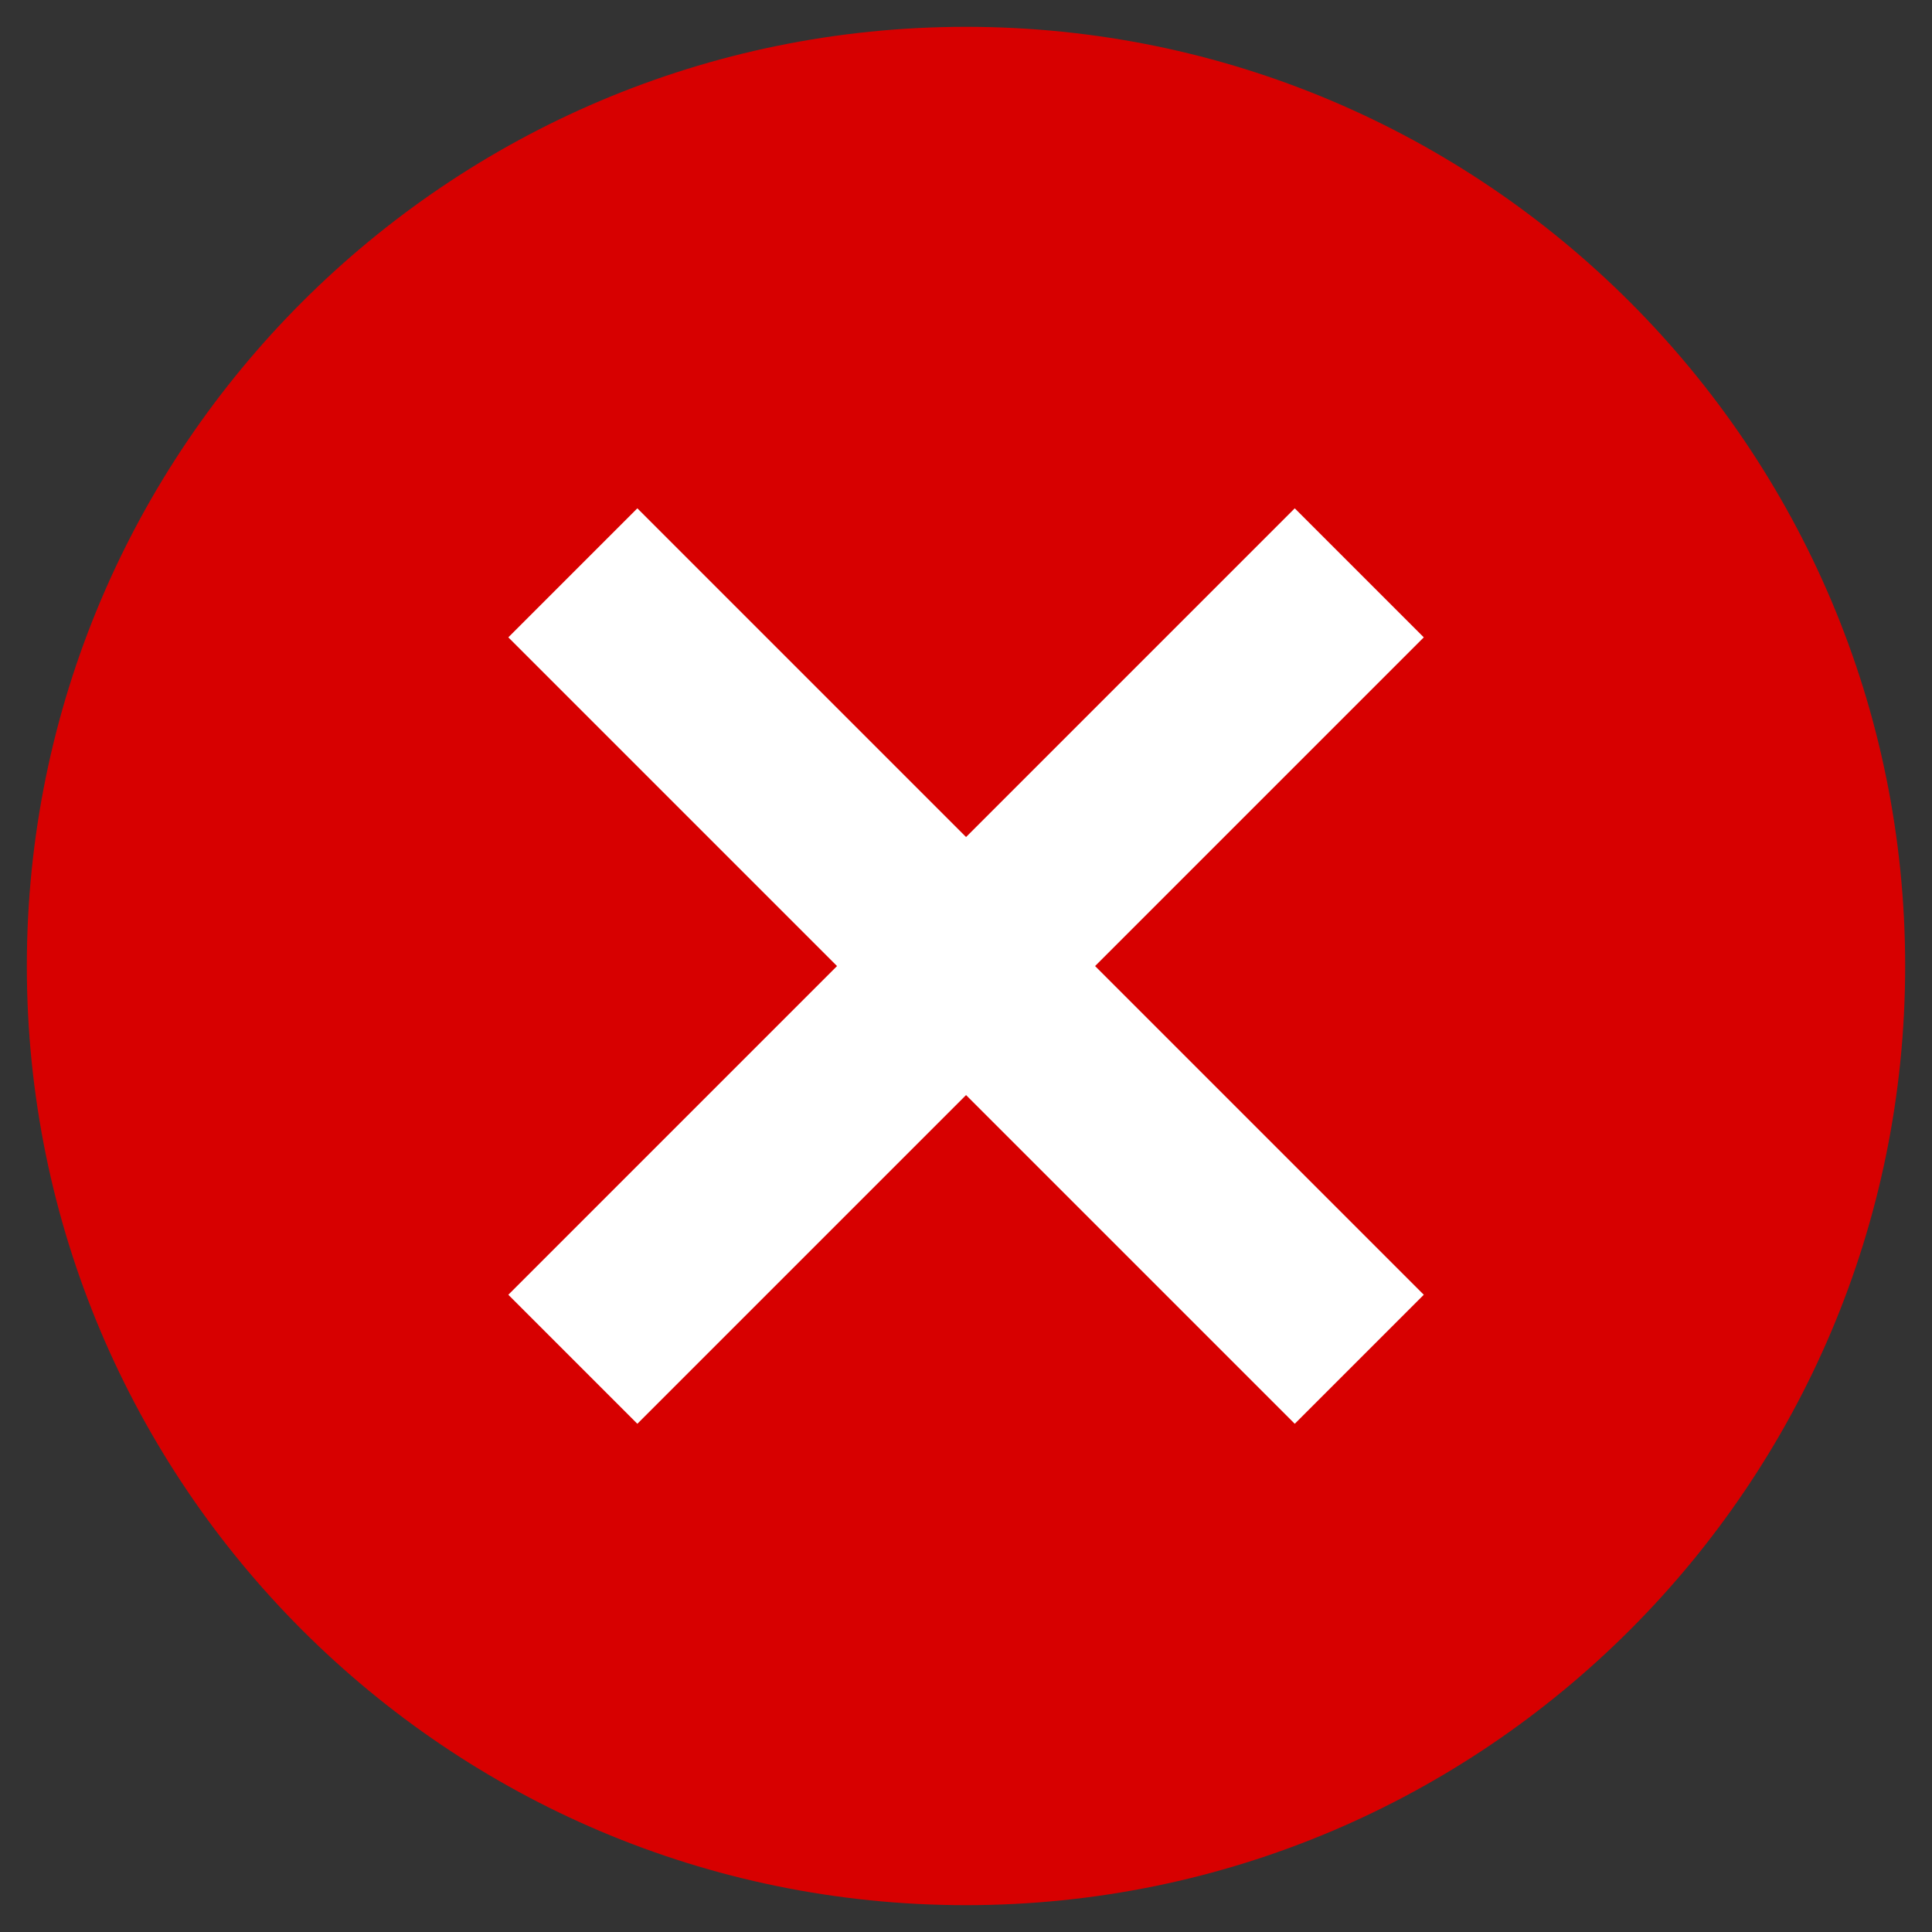 <?xml version="1.0" standalone="no"?><!-- Generator: Gravit.io --><svg xmlns="http://www.w3.org/2000/svg" xmlns:xlink="http://www.w3.org/1999/xlink" style="isolation:isolate" viewBox="0 0 18 18" width="18" height="18"><rect x="0" y="0" width="18" height="18" fill="#333333" stroke="none"/><defs><clipPath id="_clipPath_LNd1nYyRxLnCMc5COGyWedtKh5BRzoHQ"><rect width="18" height="18"/></clipPath></defs><g clip-path="url(#_clipPath_LNd1nYyRxLnCMc5COGyWedtKh5BRzoHQ)"><clipPath id="_clipPath_8rxW3YSNrVySIIGDlLvu6JZqJ3dAw7Ge"><rect x="-1.5" y="-1.5" width="21" height="21" transform="matrix(1,0,0,1,0,0)" fill="rgb(255,255,255)"/></clipPath><g clip-path="url(#_clipPath_8rxW3YSNrVySIIGDlLvu6JZqJ3dAw7Ge)"><g id="Group"><clipPath id="_clipPath_RINCJTjiv5cIzN2eSv0Ub88jcLAJb5L3"><rect x="-1.5" y="-1.5" width="21" height="21" transform="matrix(1,0,0,1,0,0)" fill="rgb(255,255,255)"/></clipPath><g clip-path="url(#_clipPath_RINCJTjiv5cIzN2eSv0Ub88jcLAJb5L3)"><g id="Group"><g id="Group"><clipPath id="_clipPath_9yDdBE3zK7TYifykYdlcqRo6XvqAxudc"><rect x="-1.5" y="-1.5" width="21" height="21" transform="matrix(1,0,0,1,0,0)" fill="rgb(255,255,255)"/></clipPath><g clip-path="url(#_clipPath_9yDdBE3zK7TYifykYdlcqRo6XvqAxudc)"><g id="Group"><g id="Group"><g id="Group"><path d=" M 9 0.25 L 9 0.25 C 13.829 0.25 17.75 4.171 17.75 9 L 17.75 9 C 17.75 13.829 13.829 17.75 9 17.75 L 9 17.75 C 4.171 17.75 0.25 13.829 0.25 9 L 0.25 9 C 0.25 4.171 4.171 0.25 9 0.25 Z " fill="rgb(215,0,0)"/><line x1="5.938" y1="12.063" x2="12.063" y2="5.938" vector-effect="non-scaling-stroke" stroke-width="1.7" stroke="rgb(255,255,255)" stroke-opacity="1000000" stroke-linejoin="miter" stroke-linecap="square" stroke-miterlimit="3"/><line x1="5.938" y1="5.938" x2="12.063" y2="12.063" vector-effect="non-scaling-stroke" stroke-width="1.7" stroke="rgb(255,255,255)" stroke-opacity="1000000" stroke-linejoin="miter" stroke-linecap="square" stroke-miterlimit="3"/></g></g></g></g></g></g></g></g></g></g></svg>